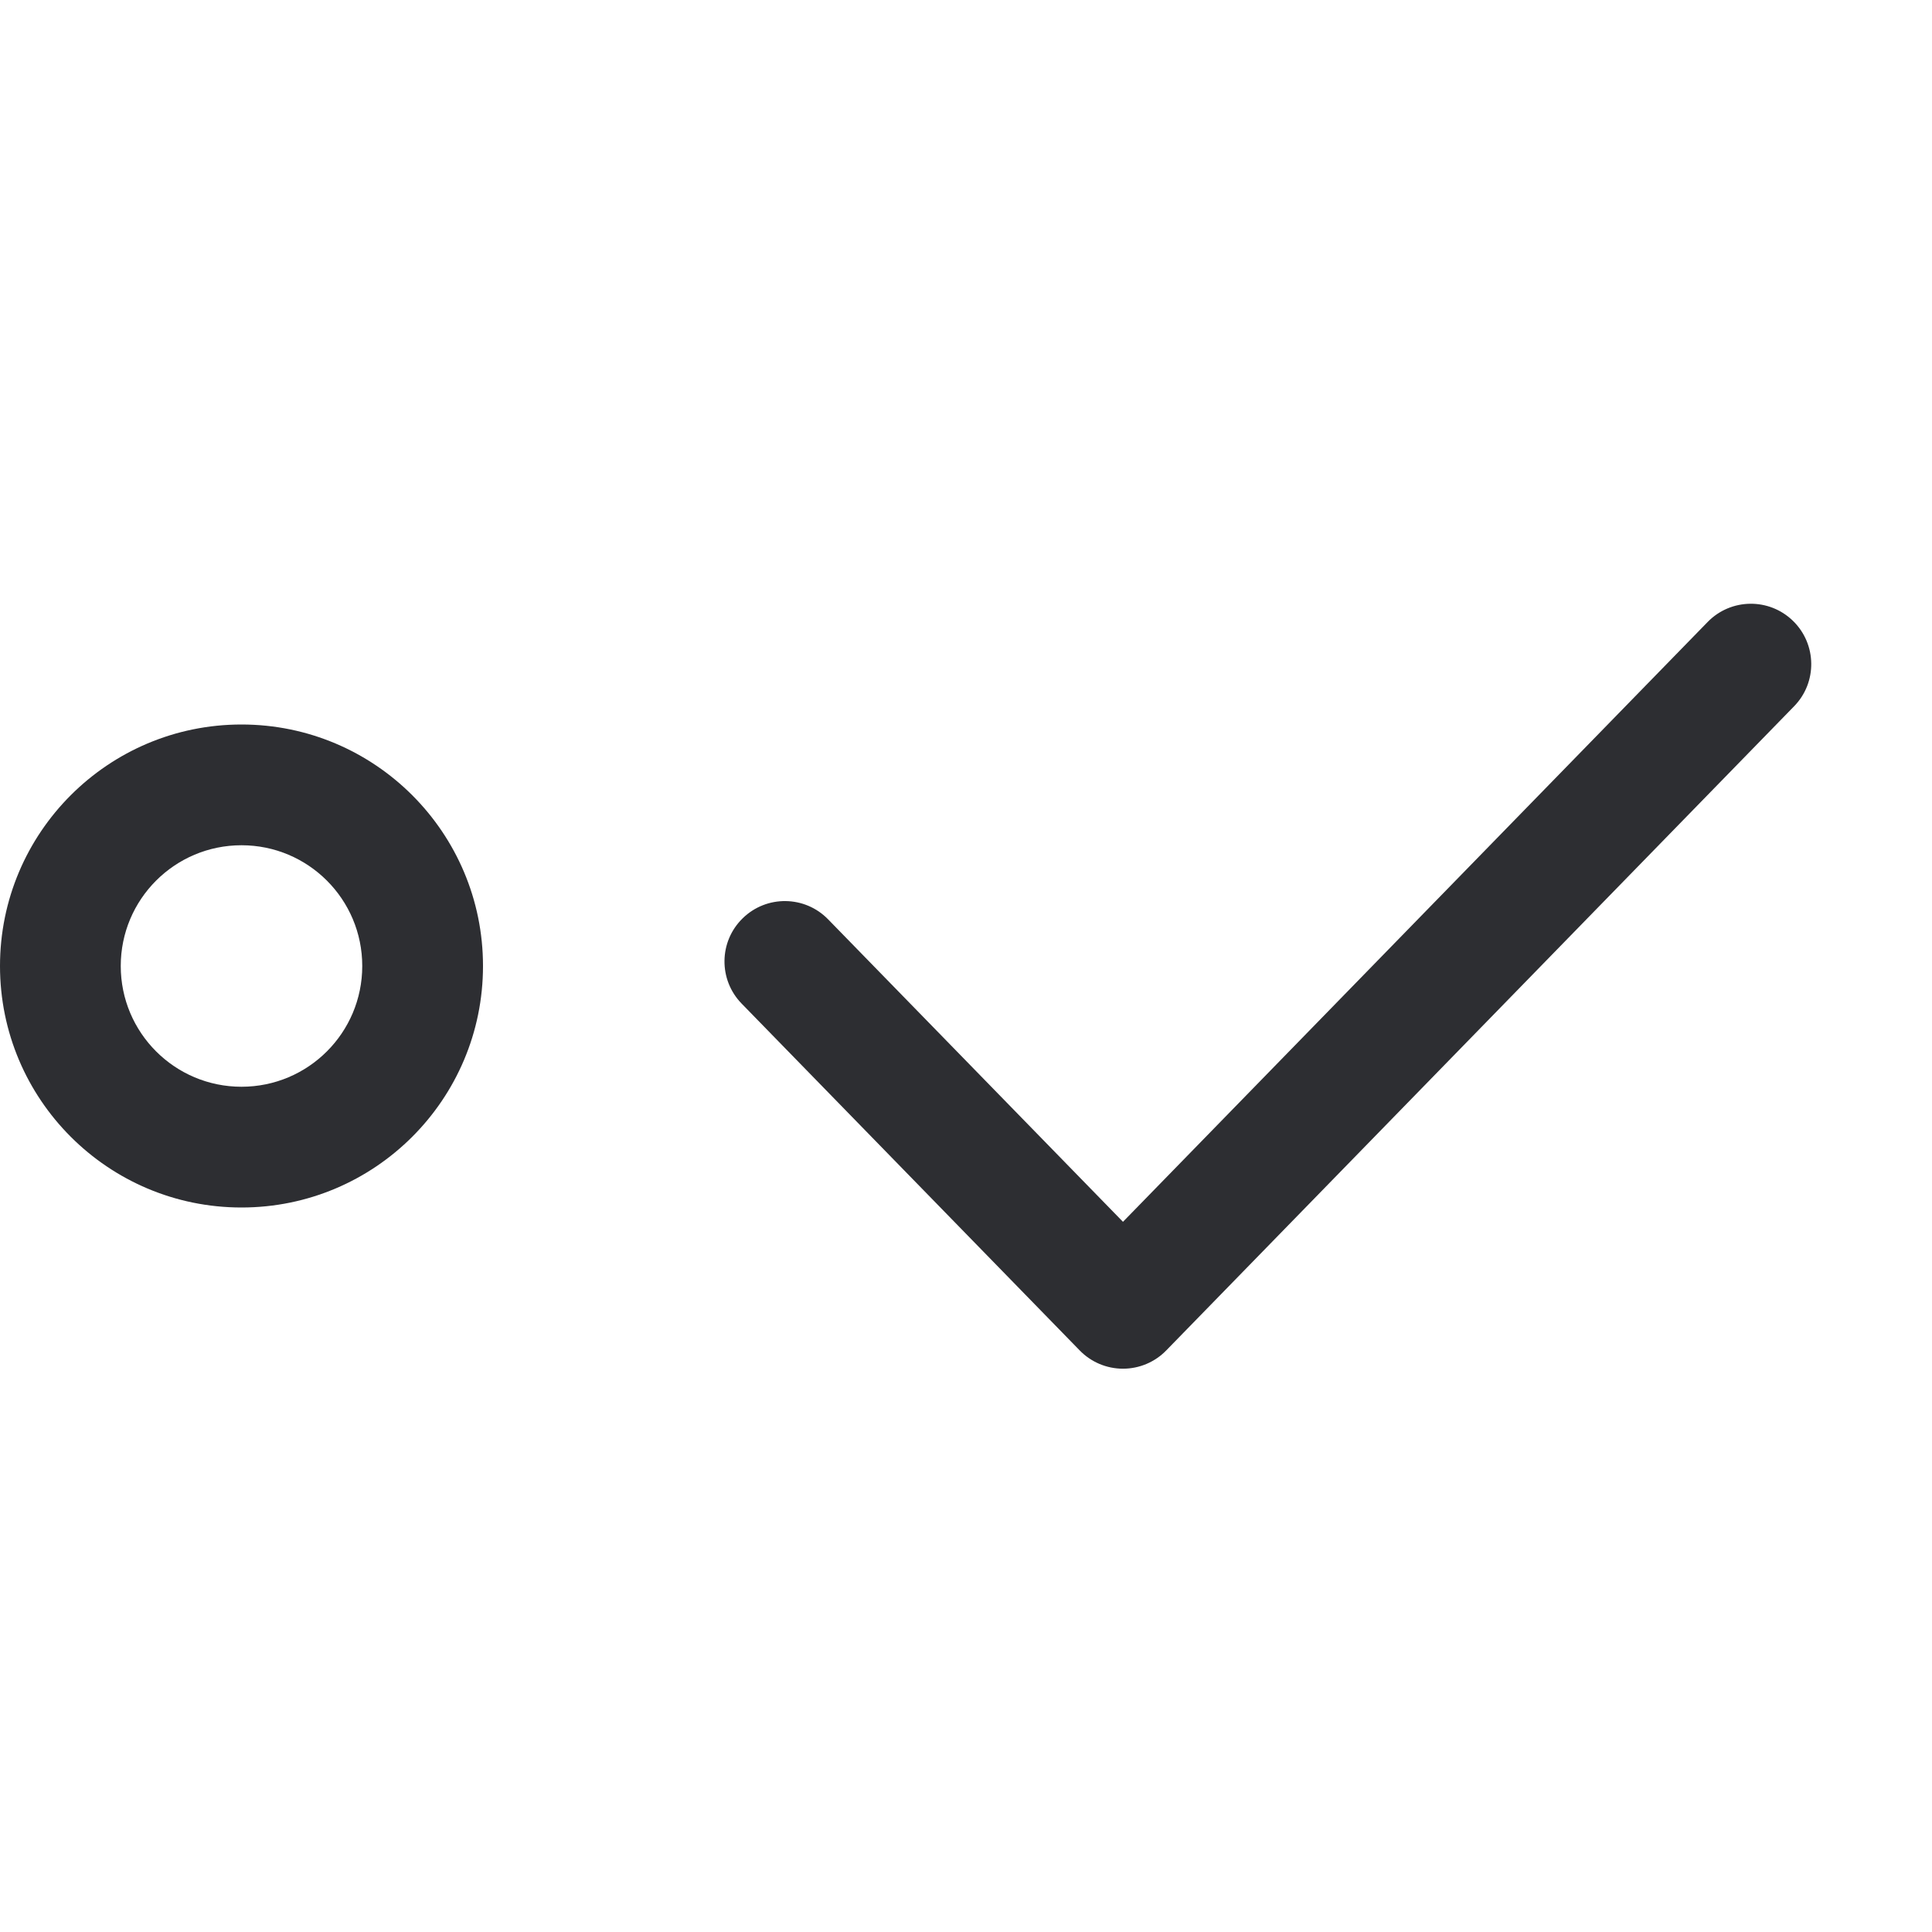 <svg width="32" height="32" viewBox="0 0 32 32" fill="none" xmlns="http://www.w3.org/2000/svg">
    <path fill-rule="evenodd" clip-rule="evenodd" d="M4 14C2.895 14 2 14.895 2 16C2 17.105 2.895 18 4 18C5.105 18 6 17.105 6 16C6 14.895 5.105 14 4 14ZM0 16C0 13.791 1.791 12 4 12C6.209 12 8 13.791 8 16C8 18.209 6.209 20 4 20C1.791 20 0 18.209 0 16Z" fill="#2D2E32" />
    <path fill-rule="evenodd" clip-rule="evenodd" d="M29.698 10.284C30.093 10.669 30.102 11.303 29.716 11.698L19.316 22.368C19.128 22.561 18.87 22.67 18.6 22.67C18.33 22.67 18.072 22.561 17.884 22.368L12.284 16.623C11.898 16.227 11.906 15.594 12.302 15.209C12.697 14.823 13.331 14.831 13.716 15.227L18.6 20.237L28.284 10.302C28.669 9.907 29.302 9.898 29.698 10.284Z" fill="#2D2E32" />
</svg>
    